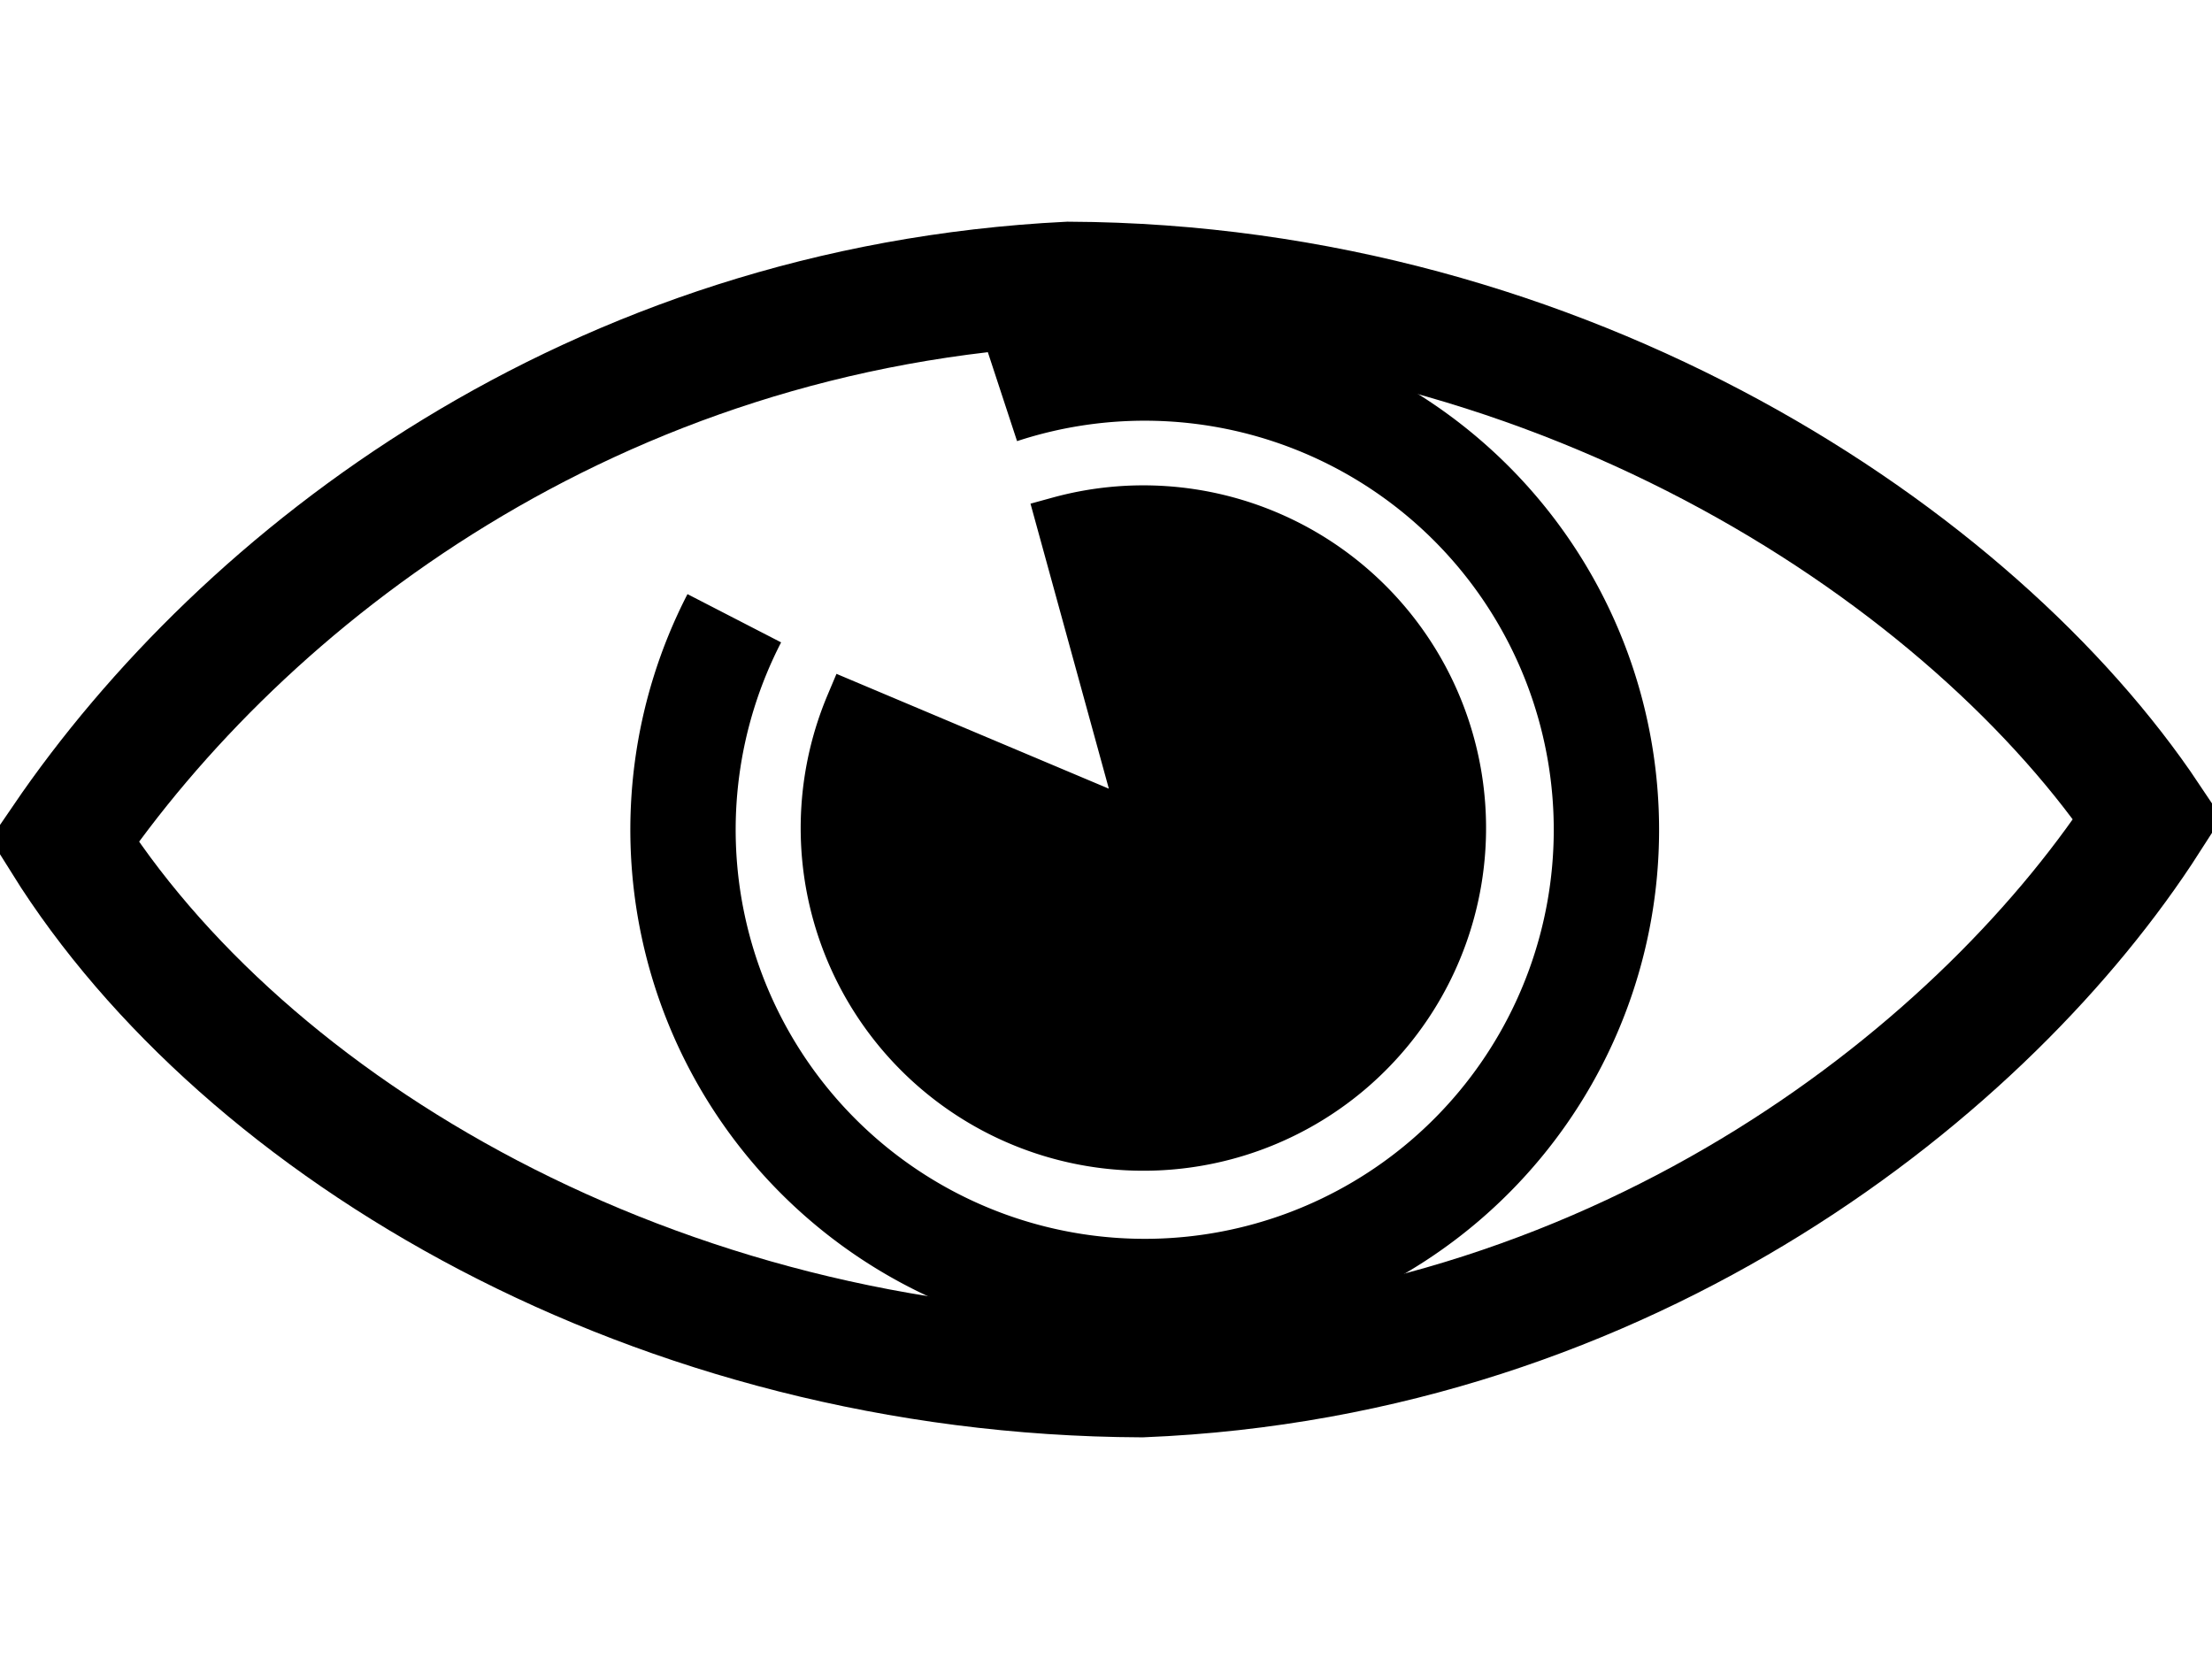 <?xml version="1.0" encoding="UTF-8" standalone="no"?>
<!-- Created with Inkscape (http://www.inkscape.org/) -->

<svg
   xmlns:dc="http://purl.org/dc/elements/1.1/"
   xmlns:cc="http://creativecommons.org/ns#"
   xmlns:rdf="http://www.w3.org/1999/02/22-rdf-syntax-ns#"
   xmlns:svg="http://www.w3.org/2000/svg"
   xmlns="http://www.w3.org/2000/svg"
   xmlns:sodipodi="http://sodipodi.sourceforge.net/DTD/sodipodi-0.dtd"
   xmlns:inkscape="http://www.inkscape.org/namespaces/inkscape"
   width="20cm"
   height="15cm"
   viewBox="0 0 708.661 531.496"
   id="svg5869"
   version="1.1"
   inkscape:version="0.91 r13725"
   sodipodi:docname="drawing.svg">
  <defs
     id="defs5871" />
  <sodipodi:namedview
     id="base"
     pagecolor="#ffffff"
     bordercolor="#666666"
     borderopacity="1.0"
     inkscape:pageopacity="0.0"
     inkscape:pageshadow="2"
     inkscape:zoom="0.5"
     inkscape:cx="354.33071"
     inkscape:cy="265.74803"
     inkscape:document-units="cm"
     inkscape:current-layer="layer1"
     showgrid="false"
     units="cm"
     inkscape:window-width="1366"
     inkscape:window-height="715"
     inkscape:window-x="0"
     inkscape:window-y="0"
     inkscape:window-maximized="1" />
  <g
     inkscape:label="Layer 1"
     inkscape:groupmode="layer"
     id="layer1"
     transform="translate(0,-520.866)">
    <g
       id="g6427"
       transform="matrix(1.033,0,0,1.033,201.938,-136.075)">
      <path
         transform="matrix(-0.265,-0.964,0.964,-0.265,0,0)"
         d="m -804.006,-83.234 a 99.215,99.214 0 0 1 -76.994,96.694 99.215,99.214 0 0 1 -111.483,-53.38 99.215,99.214 0 0 1 27.055,-120.605 99.215,99.214 0 0 1 123.602,-0.645 l -61.396,77.936 z"
         sodipodi:end="5.3796279"
         sodipodi:start="0"
         sodipodi:ry="99.214455"
         sodipodi:rx="99.215469"
         sodipodi:cy="-83.234238"
         sodipodi:cx="-903.22107"
         sodipodi:type="arc"
         id="path5877"
         style="fill:#000000;fill-opacity:1;fill-rule:evenodd;stroke:#000000;stroke-width:14.183;stroke-miterlimit:4;stroke-dasharray:none;stroke-opacity:1" />
      <path
         transform="matrix(-0.278,-0.961,0.961,-0.278,0,0)"
         d="m -759.03,-100.07 a 143.143,143.134 0 0 1 -110.394,144.478 143.143,143.134 0 0 1 -163.092,-80.397 143.143,143.134 0 0 1 47.383,-175.54 143.143,143.134 0 0 1 181.399,12.577"
         sodipodi:open="true"
         sodipodi:end="5.4698153"
         sodipodi:start="6.247409"
         sodipodi:ry="143.13367"
         sodipodi:rx="143.14333"
         sodipodi:cy="-94.950523"
         sodipodi:cx="-902.08154"
         sodipodi:type="arc"
         id="path6421"
         style="fill:none;fill-opacity:1;fill-rule:evenodd;stroke:#000000;stroke-width:32.654;stroke-miterlimit:4;stroke-dasharray:none;stroke-opacity:1" />
    </g>
    <path
       style="fill:none;fill-opacity:1;fill-rule:evenodd;stroke:#000000;stroke-width:39.601;stroke-miterlimit:4;stroke-dasharray:none;stroke-opacity:1"
       d="M 342.357,611.691 C 189.858,619.302 78.13,705.735 20.567,790.123 78.214,882.348 210.394,960.894 365.74,961.547 522.275,955.204 637.256,862.355 688.095,783.098 632.35,699.722 502.094,612.433 342.357,611.691 Z"
       id="path6433"
       inkscape:connector-curvature="0"
       sodipodi:nodetypes="ccccc" />
  </g>
</svg>
